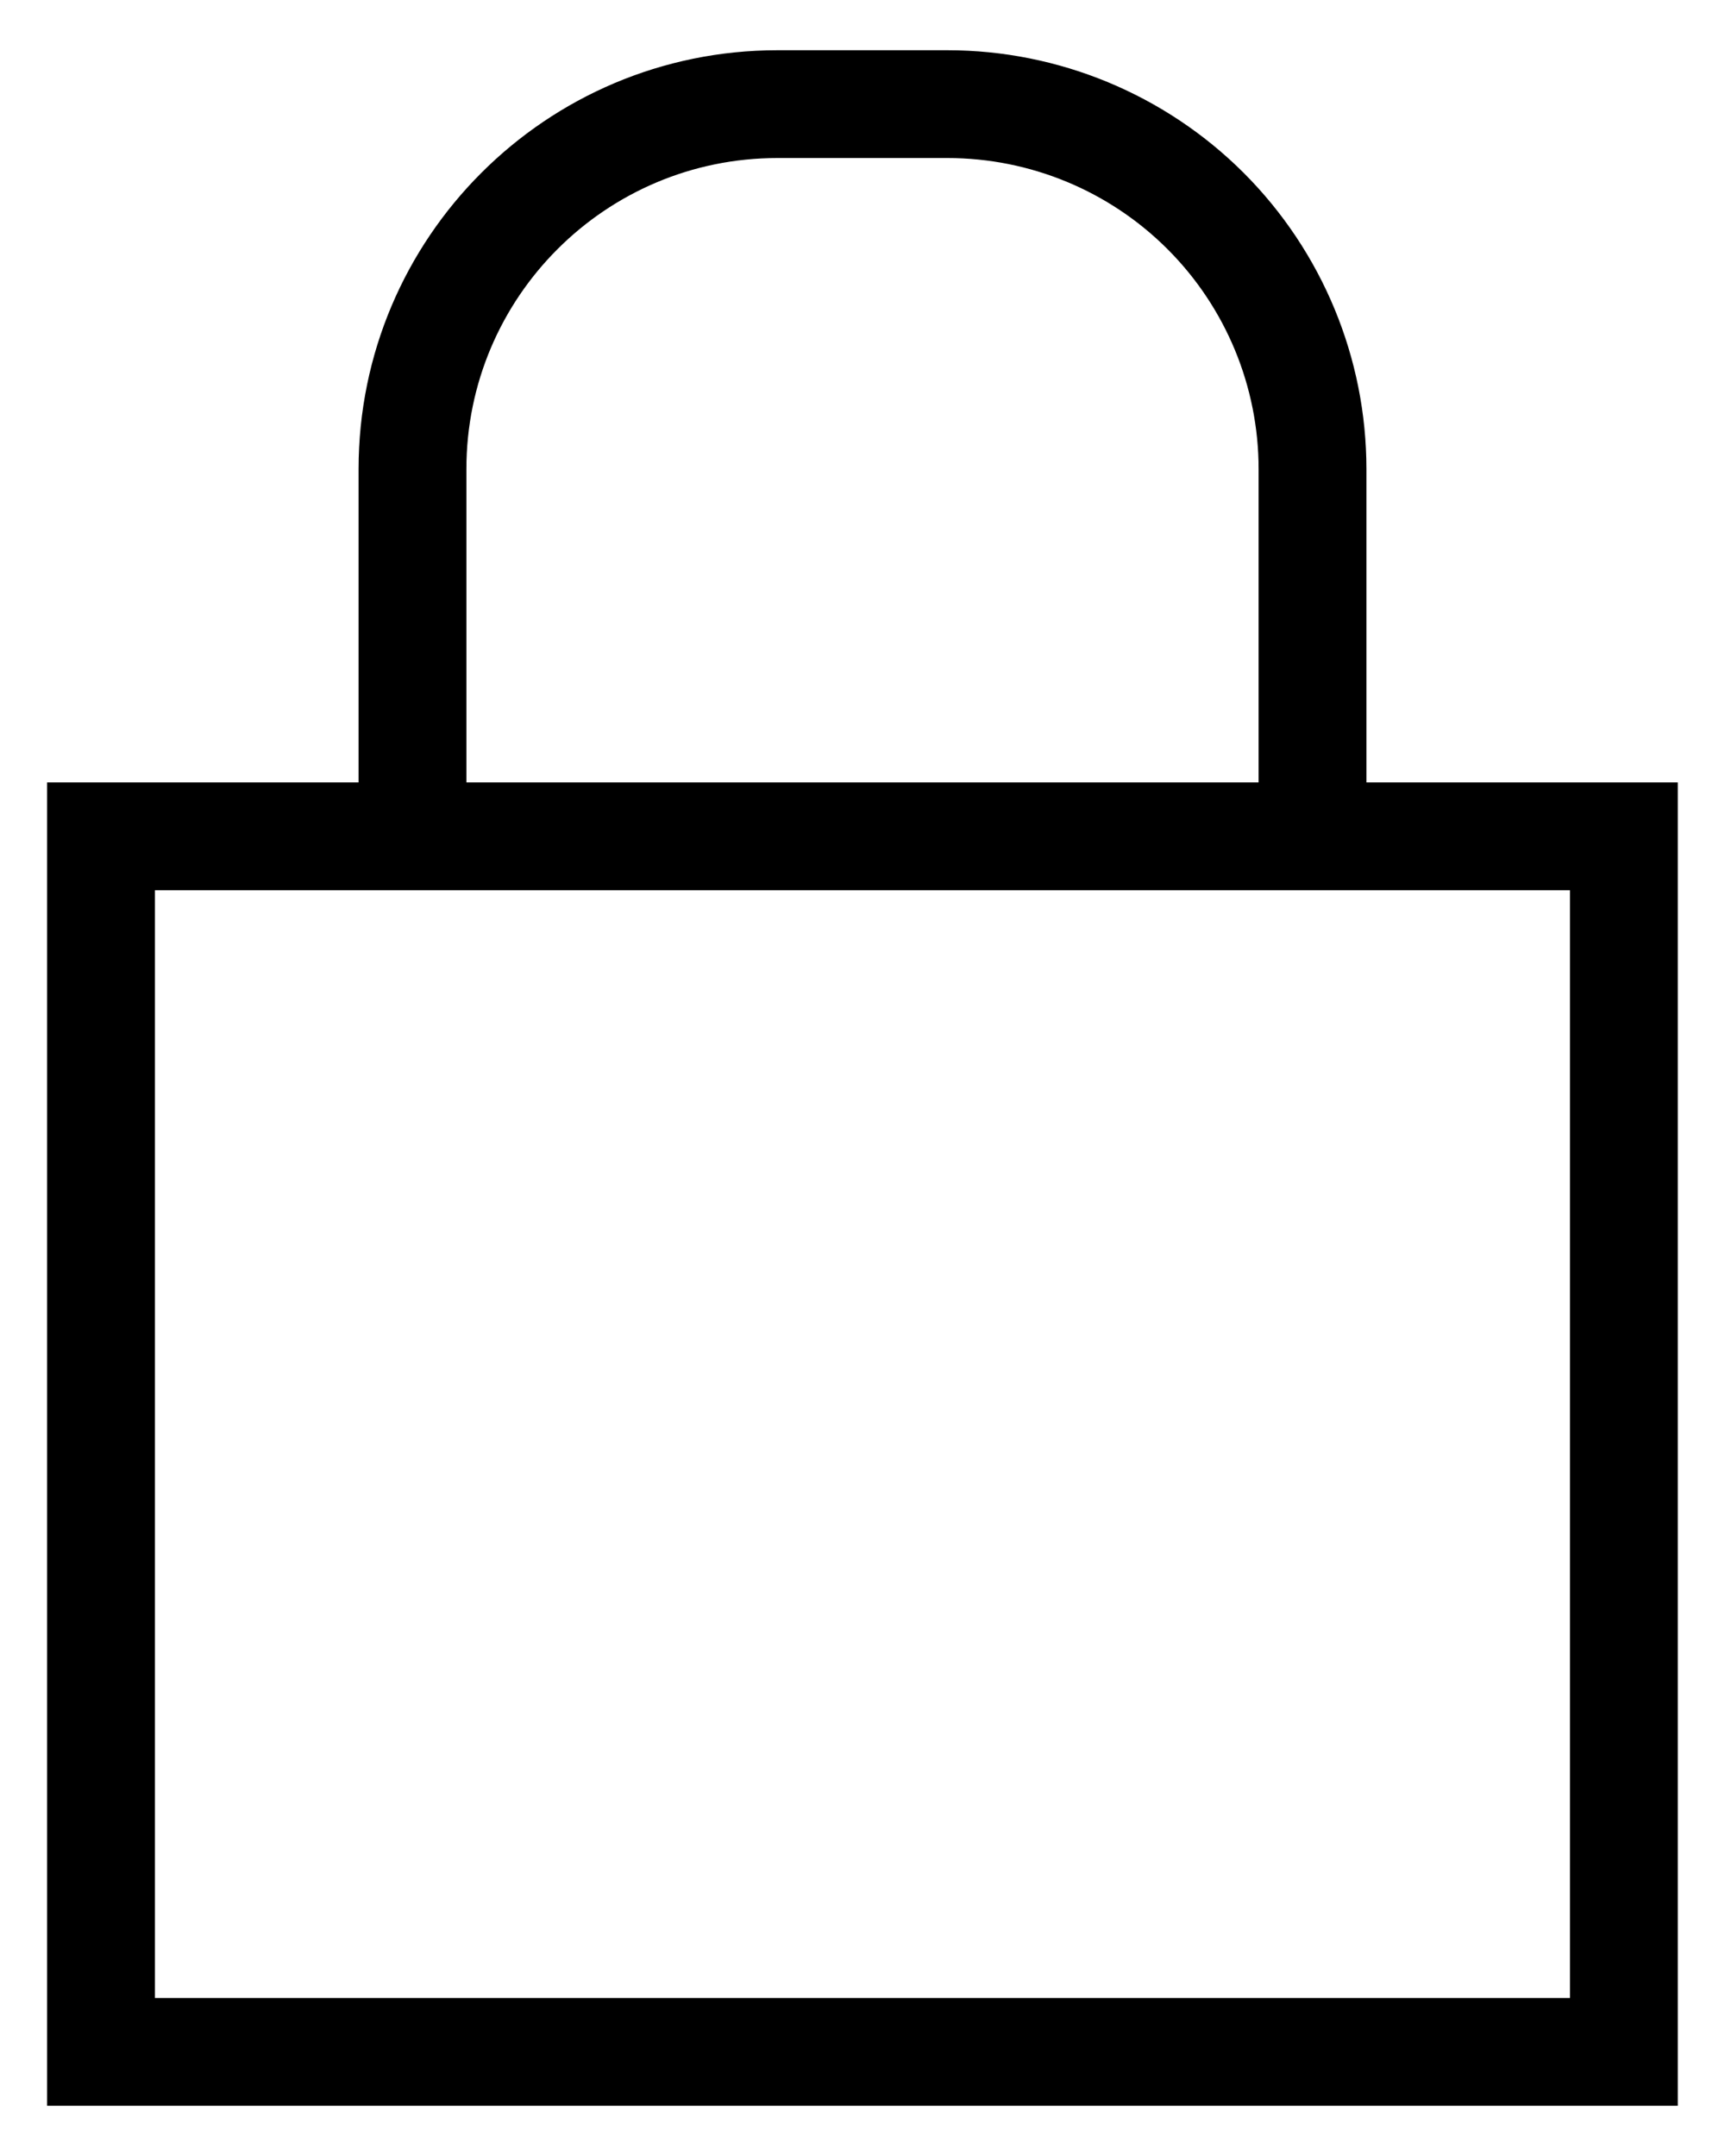 <svg xmlns="http://www.w3.org/2000/svg" width="16" height="20" viewBox="0 0 16 20">
  <path d="M9.437,14.258 L9.437,24.534 L22.562,24.534 L22.562,14.258 L9.437,14.258 Z M23.562,13.258 L23.562,25.534 L8.437,25.534 L8.437,13.258 L23.562,13.258 Z M12.326,13.938 L11.326,13.938 L11.326,10.351 C11.326,8.206 13.066,6.466 15.211,6.466 L16.788,6.466 C17.819,6.466 18.807,6.876 19.536,7.604 C20.264,8.333 20.674,9.321 20.674,10.351 L20.674,13.938 L19.674,13.938 L19.674,10.351 C19.674,9.586 19.37,8.852 18.829,8.311 C18.288,7.77 17.554,7.466 16.788,7.466 L15.211,7.466 C13.618,7.466 12.326,8.758 12.326,10.351 L12.326,13.938 Z" transform="translate(-8 -6)"/>
</svg>
